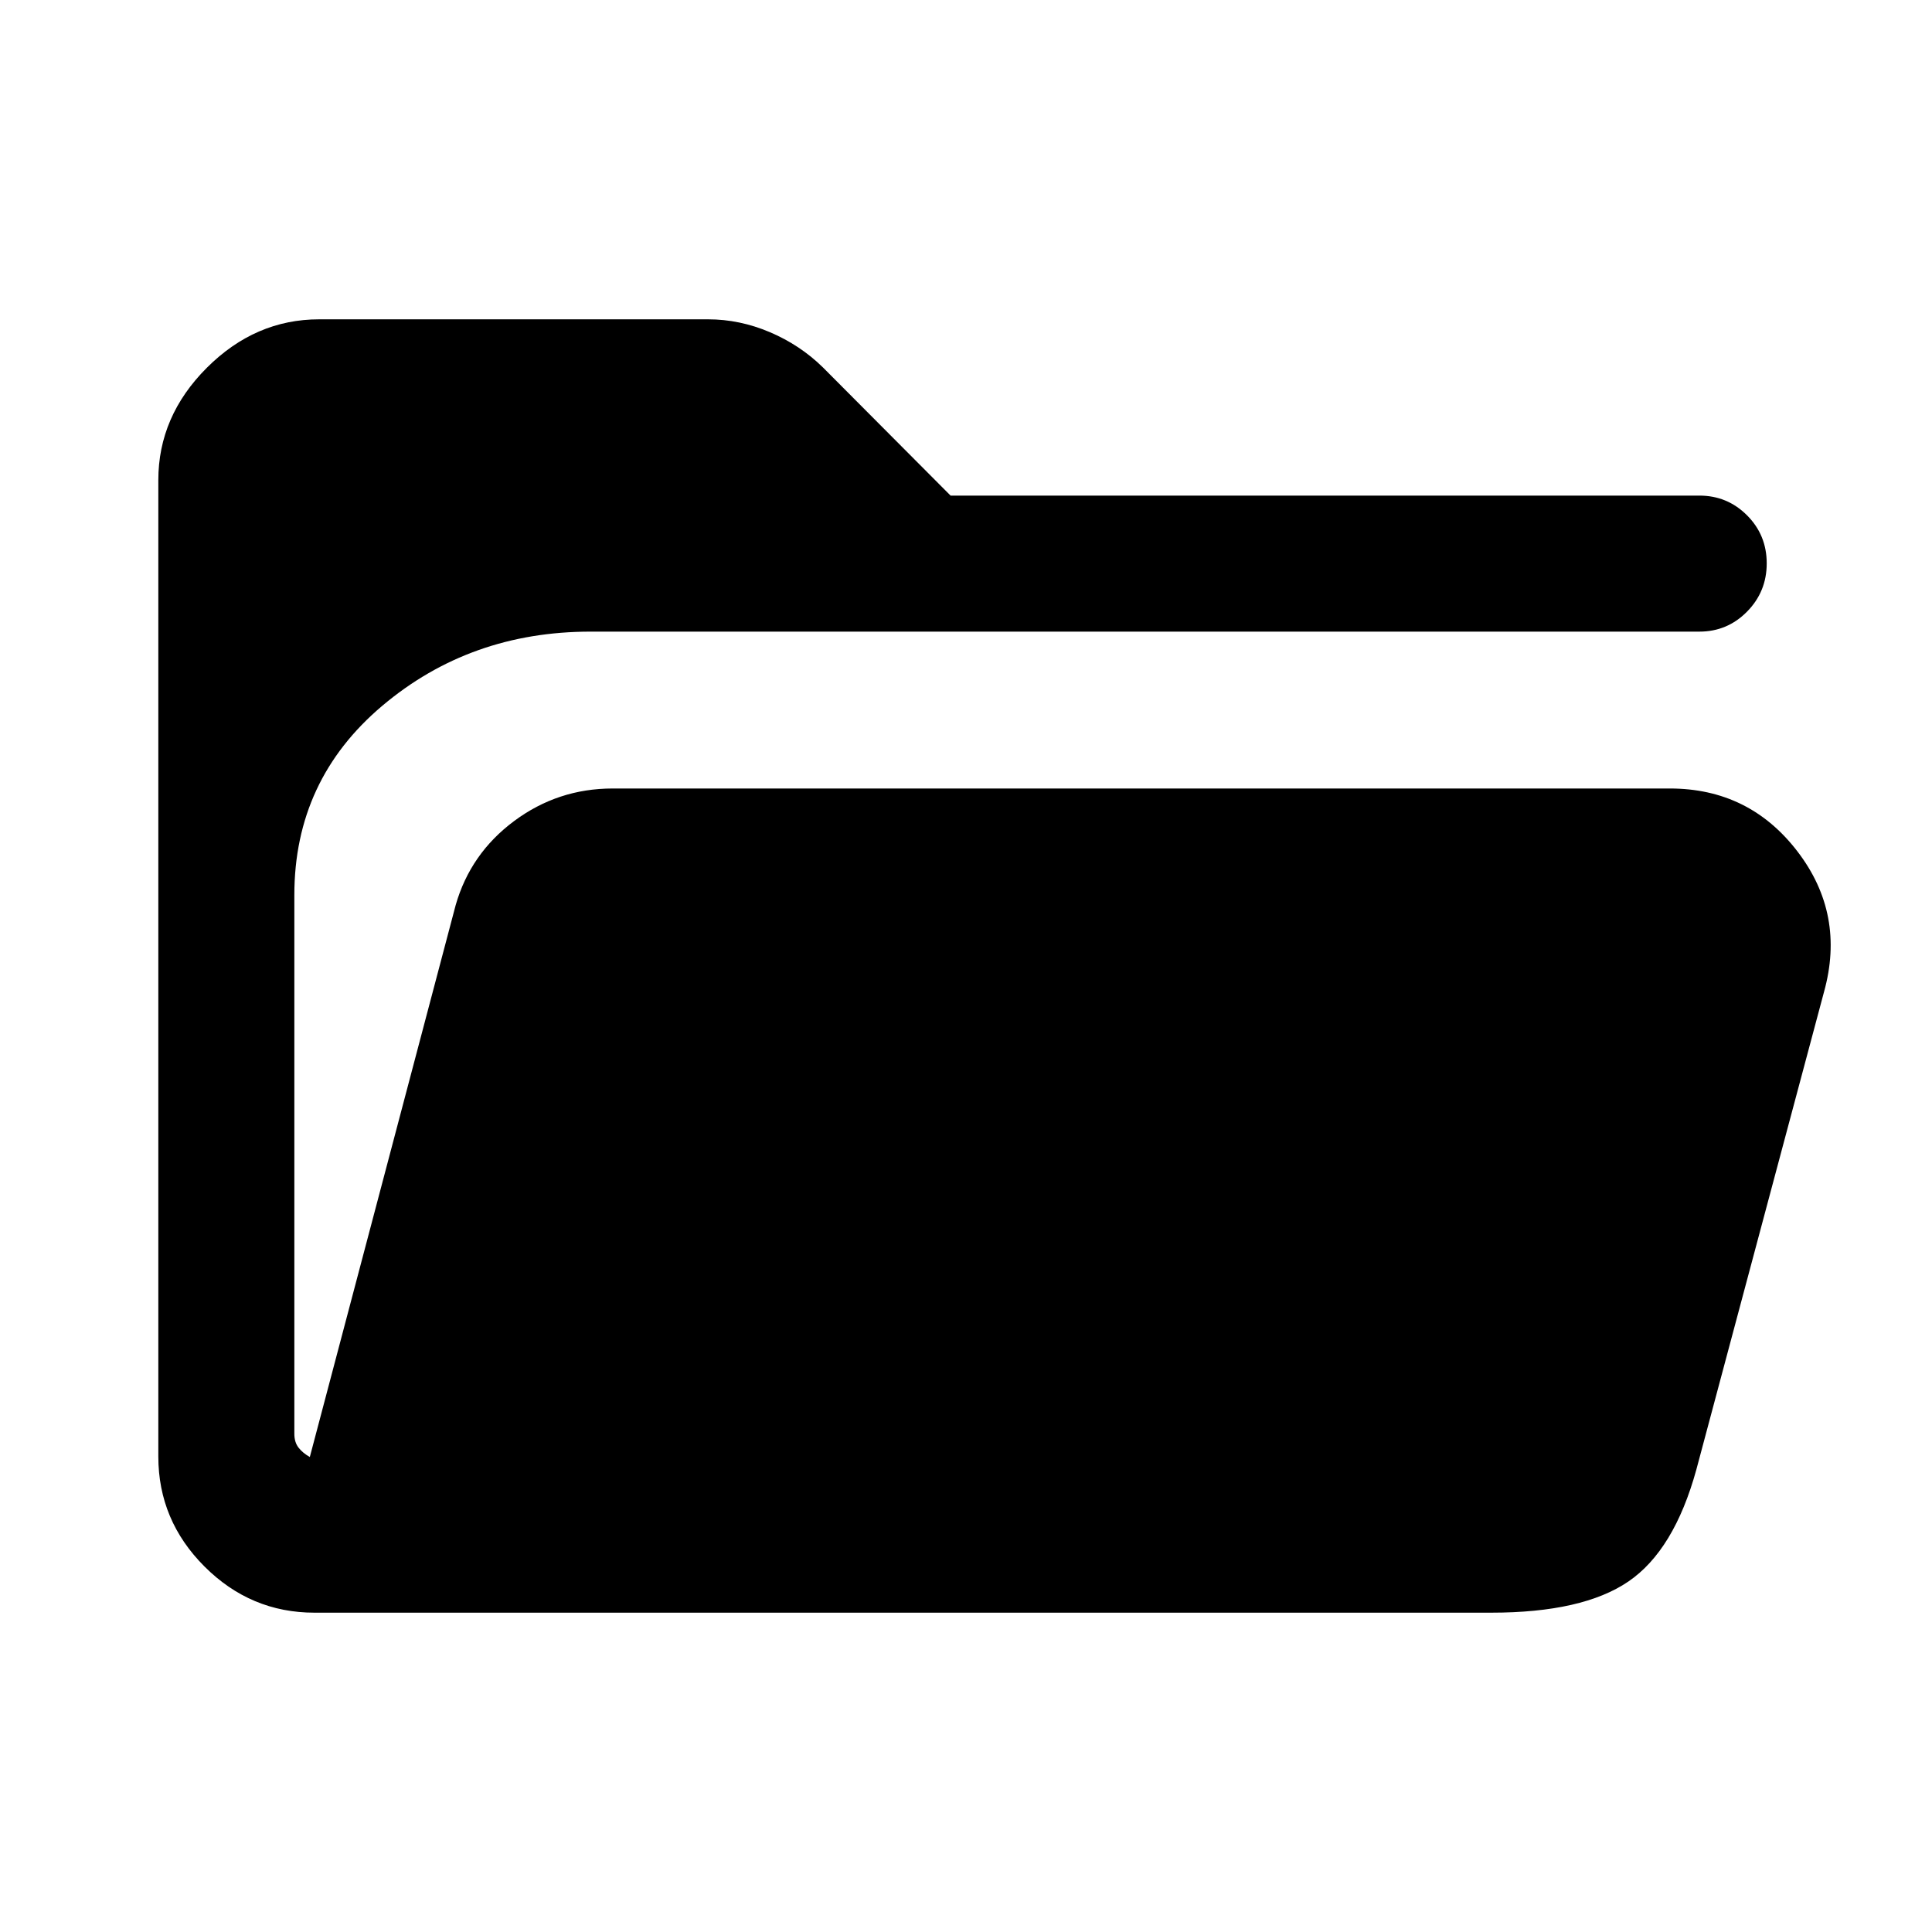 <svg xmlns="http://www.w3.org/2000/svg" height="40" viewBox="0 -960 960 960" width="40"><path d="M156.26-158.67q-31.71 0-54.65-22.94-22.94-22.94-22.94-54.65v-485.17q0-31.71 24.09-55.81 24.1-24.09 55.81-24.09h193.3q15.66 0 30.67 6.38 15 6.38 26.31 17.46l63.48 63.75h372.08q13.89 0 23.67 9.79 9.79 9.8 9.79 23.88 0 14.08-9.79 24-9.78 9.92-23.67 9.92H293.43q-59.84 0-103.51 36.88-43.66 36.88-43.66 93.99v267.72q0 4.23 2.11 6.92 2.12 2.69 5.58 4.61l72.46-274.18q7.33-25.66 29.07-41.83 21.74-16.16 48.96-16.16h525.28q39.42 0 63.39 31.23t13.22 69.89L842.9-229.74q-11.03 40.05-33.73 55.56-22.71 15.51-68.22 15.51H156.26Z"/></svg>